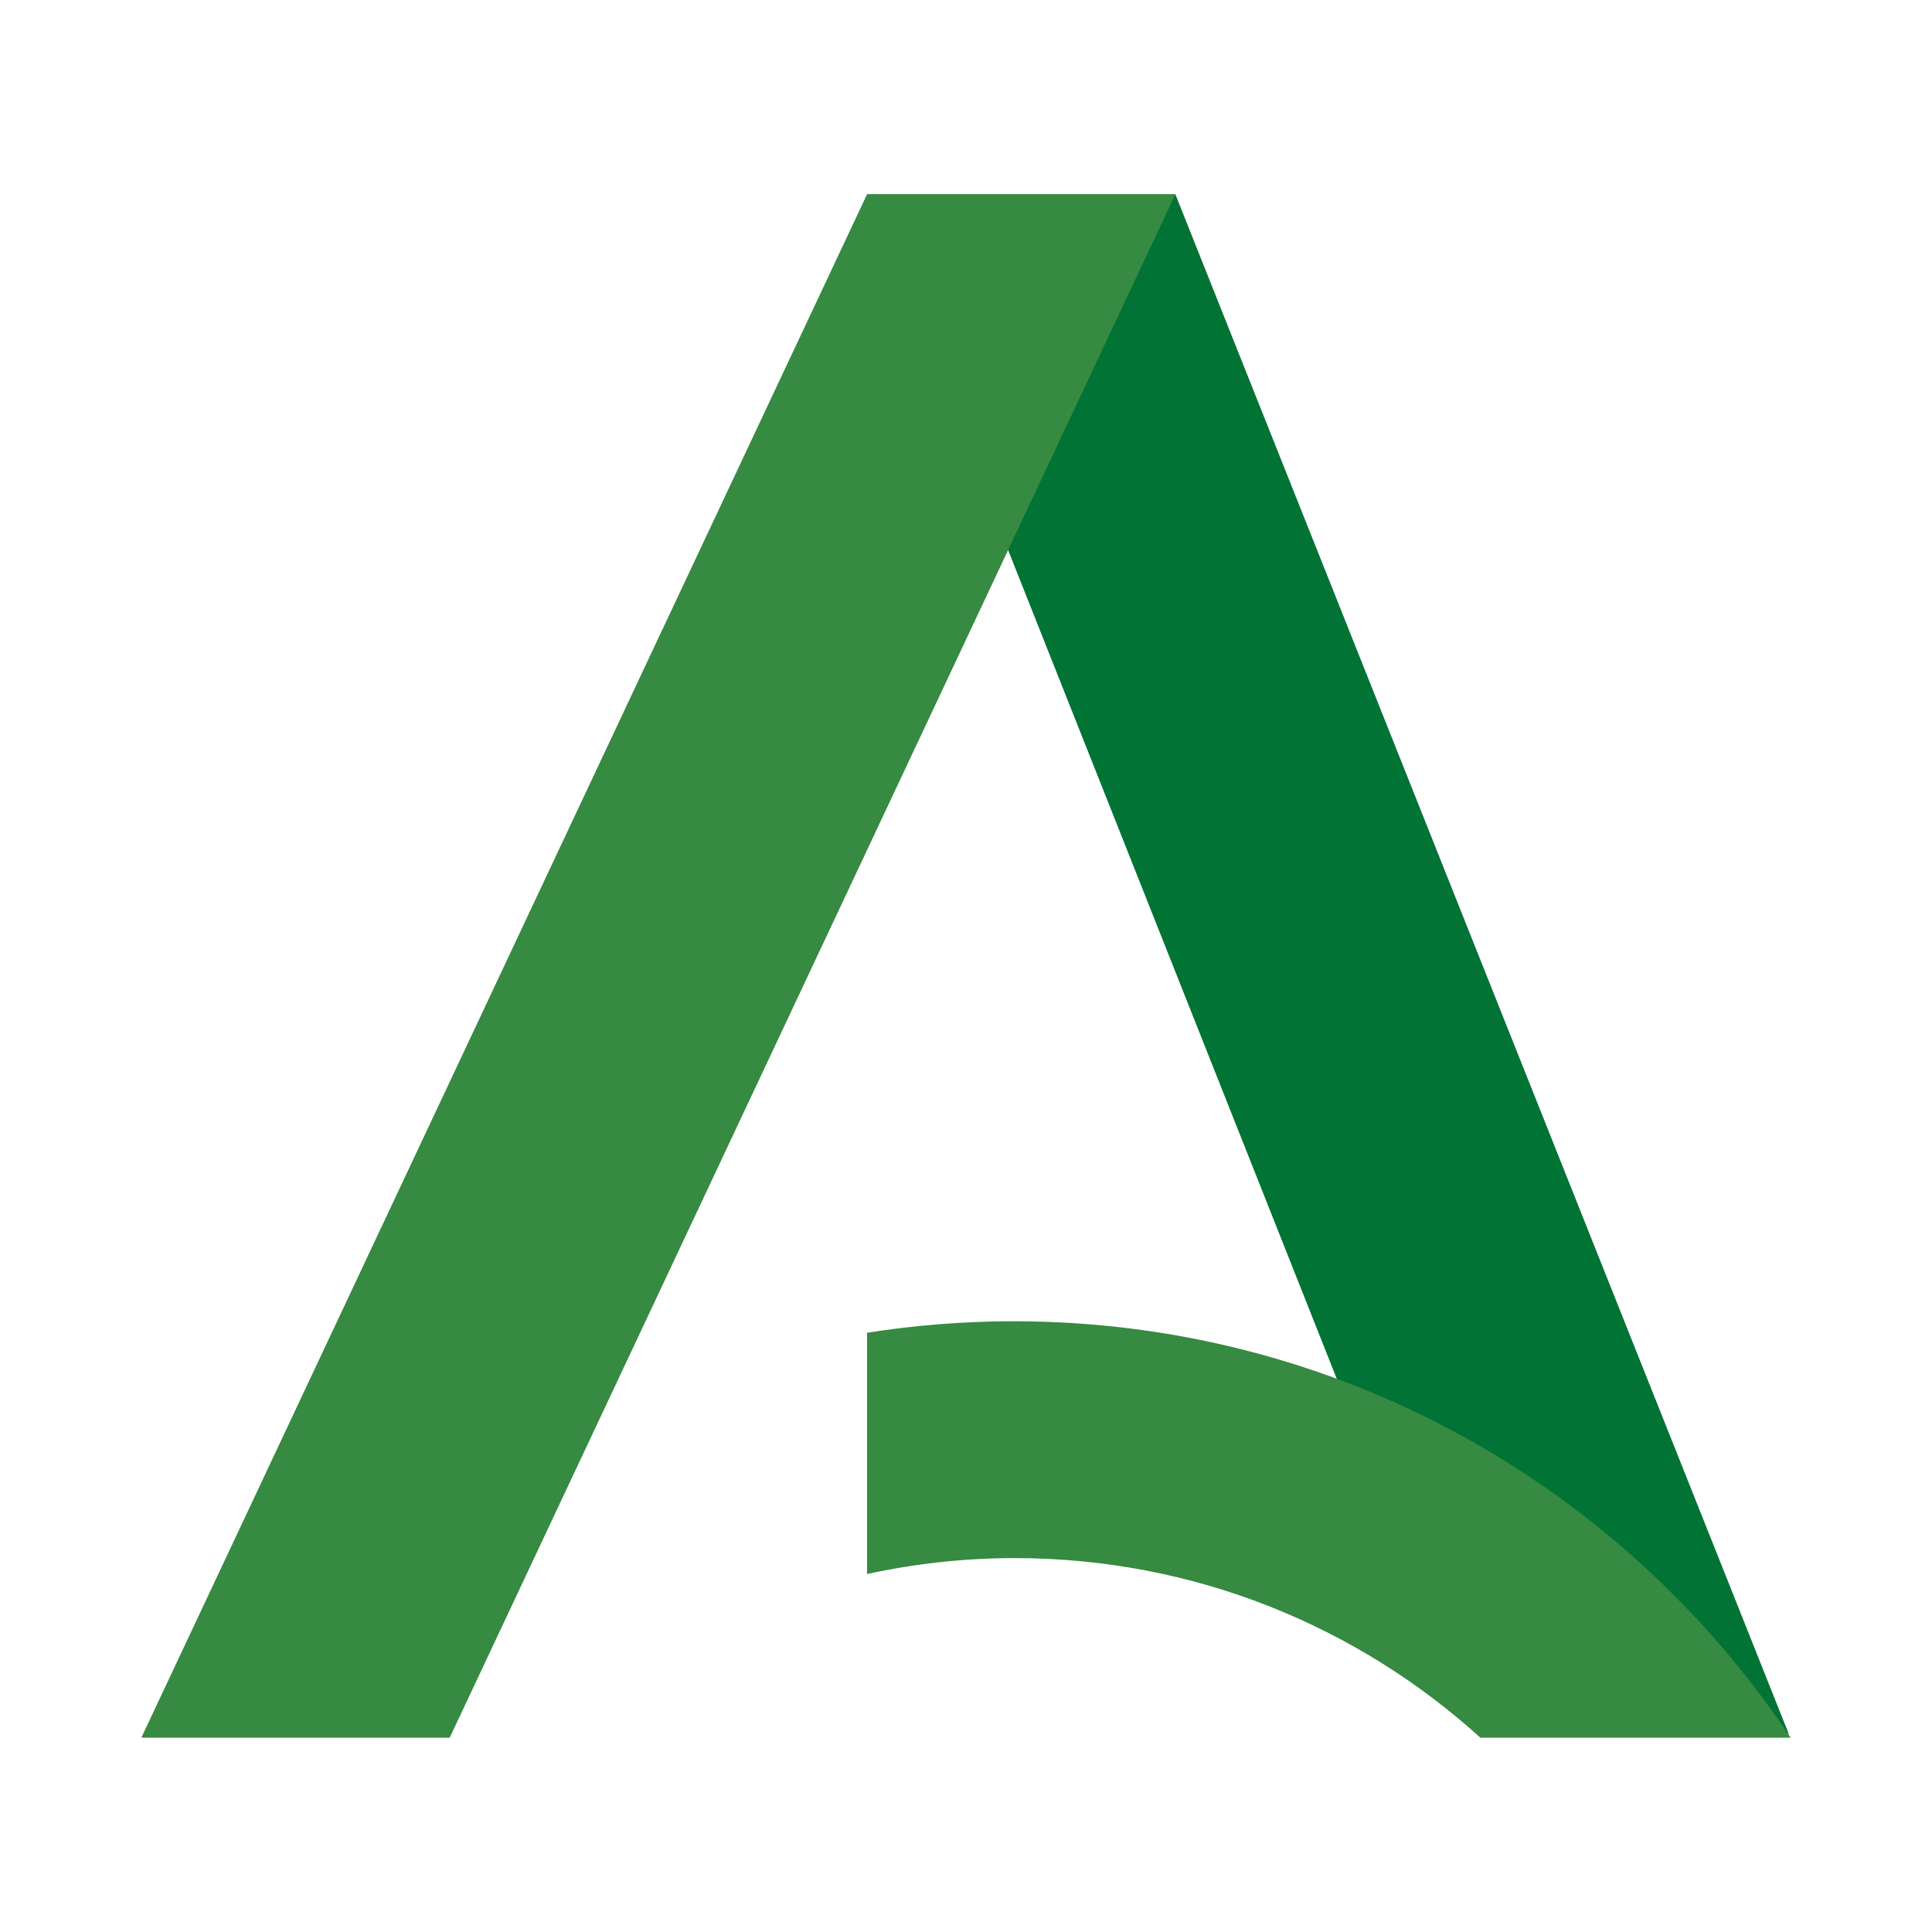 <svg version="1.1" id="Capa_1" xmlns="http://www.w3.org/2000/svg" x="0" y="0" viewBox="0 0 1200 1200" style="enable-background:new 0 0 1200 1200" xml:space="preserve"><style>.st1{fill-rule:evenodd;clip-rule:evenodd;fill:#368a41}</style><switch><g><path style="fill-rule:evenodd;clip-rule:evenodd;fill:#007335" d="M538.53 120.69h191.52l380.95 956.2H917.74z"/><path class="st1" d="M730.05 120.69H538.53L87.79 1079.31h191.53zM919.48 1079.31h192.73C1008.34 923.4 830.97 820.66 629.57 820.66c-30.98 0-61.38 2.46-91.04 7.14v149.85c29.57-6.42 60.24-9.89 91.73-9.89 111.32 0 212.77 42.24 289.22 111.55z"/></g></switch></svg>